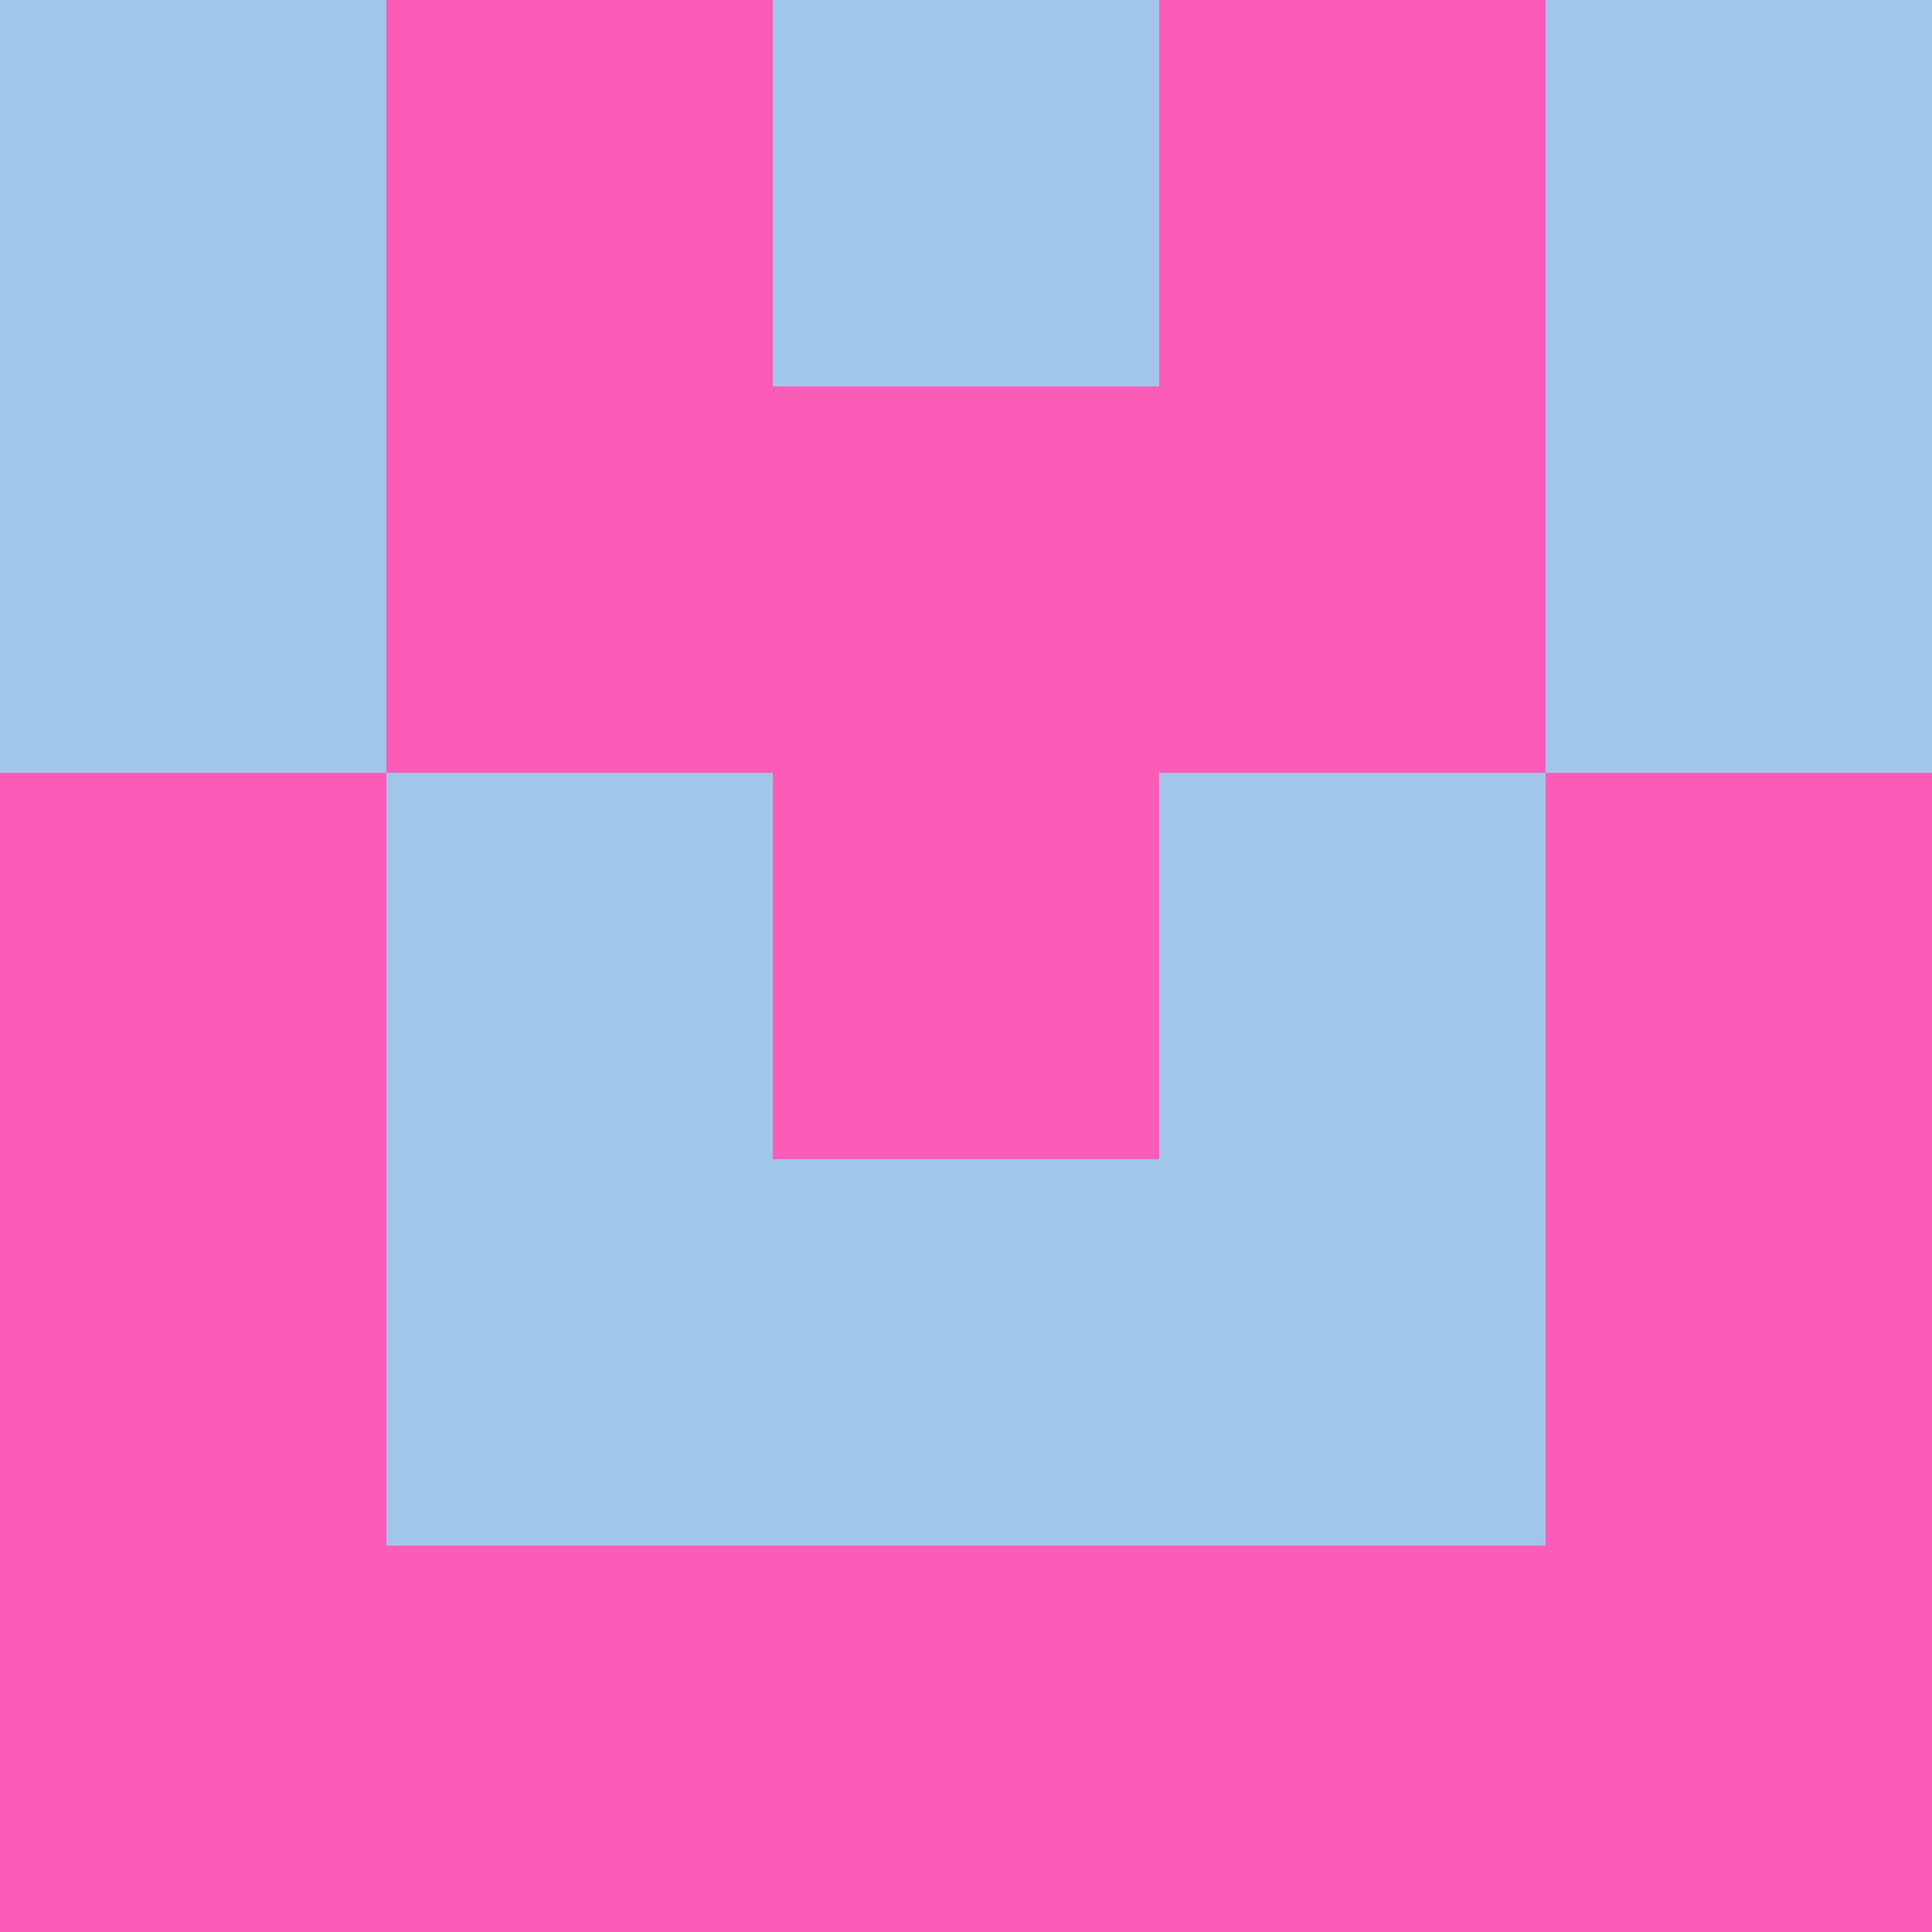 <?xml version="1.0" encoding="utf-8"?>
<!DOCTYPE svg PUBLIC "-//W3C//DTD SVG 20010904//EN"
        "http://www.w3.org/TR/2001/REC-SVG-20010904/DTD/svg10.dtd">

<svg viewBox="0 0 5 5"
     xmlns="http://www.w3.org/2000/svg"
     xmlns:xlink="http://www.w3.org/1999/xlink">

            <rect x ="0" y="0"
          width="1" height="1"
          fill="#A0C7EA"></rect>
        <rect x ="4" y="0"
          width="1" height="1"
          fill="#A0C7EA"></rect>
        <rect x ="1" y="0"
          width="1" height="1"
          fill="#FD5BB8"></rect>
        <rect x ="3" y="0"
          width="1" height="1"
          fill="#FD5BB8"></rect>
        <rect x ="2" y="0"
          width="1" height="1"
          fill="#A0C7EA"></rect>
                <rect x ="0" y="1"
          width="1" height="1"
          fill="#A0C7EA"></rect>
        <rect x ="4" y="1"
          width="1" height="1"
          fill="#A0C7EA"></rect>
        <rect x ="1" y="1"
          width="1" height="1"
          fill="#FD5BB8"></rect>
        <rect x ="3" y="1"
          width="1" height="1"
          fill="#FD5BB8"></rect>
        <rect x ="2" y="1"
          width="1" height="1"
          fill="#FD5BB8"></rect>
                <rect x ="0" y="2"
          width="1" height="1"
          fill="#FD5BB8"></rect>
        <rect x ="4" y="2"
          width="1" height="1"
          fill="#FD5BB8"></rect>
        <rect x ="1" y="2"
          width="1" height="1"
          fill="#A0C7EA"></rect>
        <rect x ="3" y="2"
          width="1" height="1"
          fill="#A0C7EA"></rect>
        <rect x ="2" y="2"
          width="1" height="1"
          fill="#FD5BB8"></rect>
                <rect x ="0" y="3"
          width="1" height="1"
          fill="#FD5BB8"></rect>
        <rect x ="4" y="3"
          width="1" height="1"
          fill="#FD5BB8"></rect>
        <rect x ="1" y="3"
          width="1" height="1"
          fill="#A0C7EA"></rect>
        <rect x ="3" y="3"
          width="1" height="1"
          fill="#A0C7EA"></rect>
        <rect x ="2" y="3"
          width="1" height="1"
          fill="#A0C7EA"></rect>
                <rect x ="0" y="4"
          width="1" height="1"
          fill="#FD5BB8"></rect>
        <rect x ="4" y="4"
          width="1" height="1"
          fill="#FD5BB8"></rect>
        <rect x ="1" y="4"
          width="1" height="1"
          fill="#FD5BB8"></rect>
        <rect x ="3" y="4"
          width="1" height="1"
          fill="#FD5BB8"></rect>
        <rect x ="2" y="4"
          width="1" height="1"
          fill="#FD5BB8"></rect>
        </svg>

